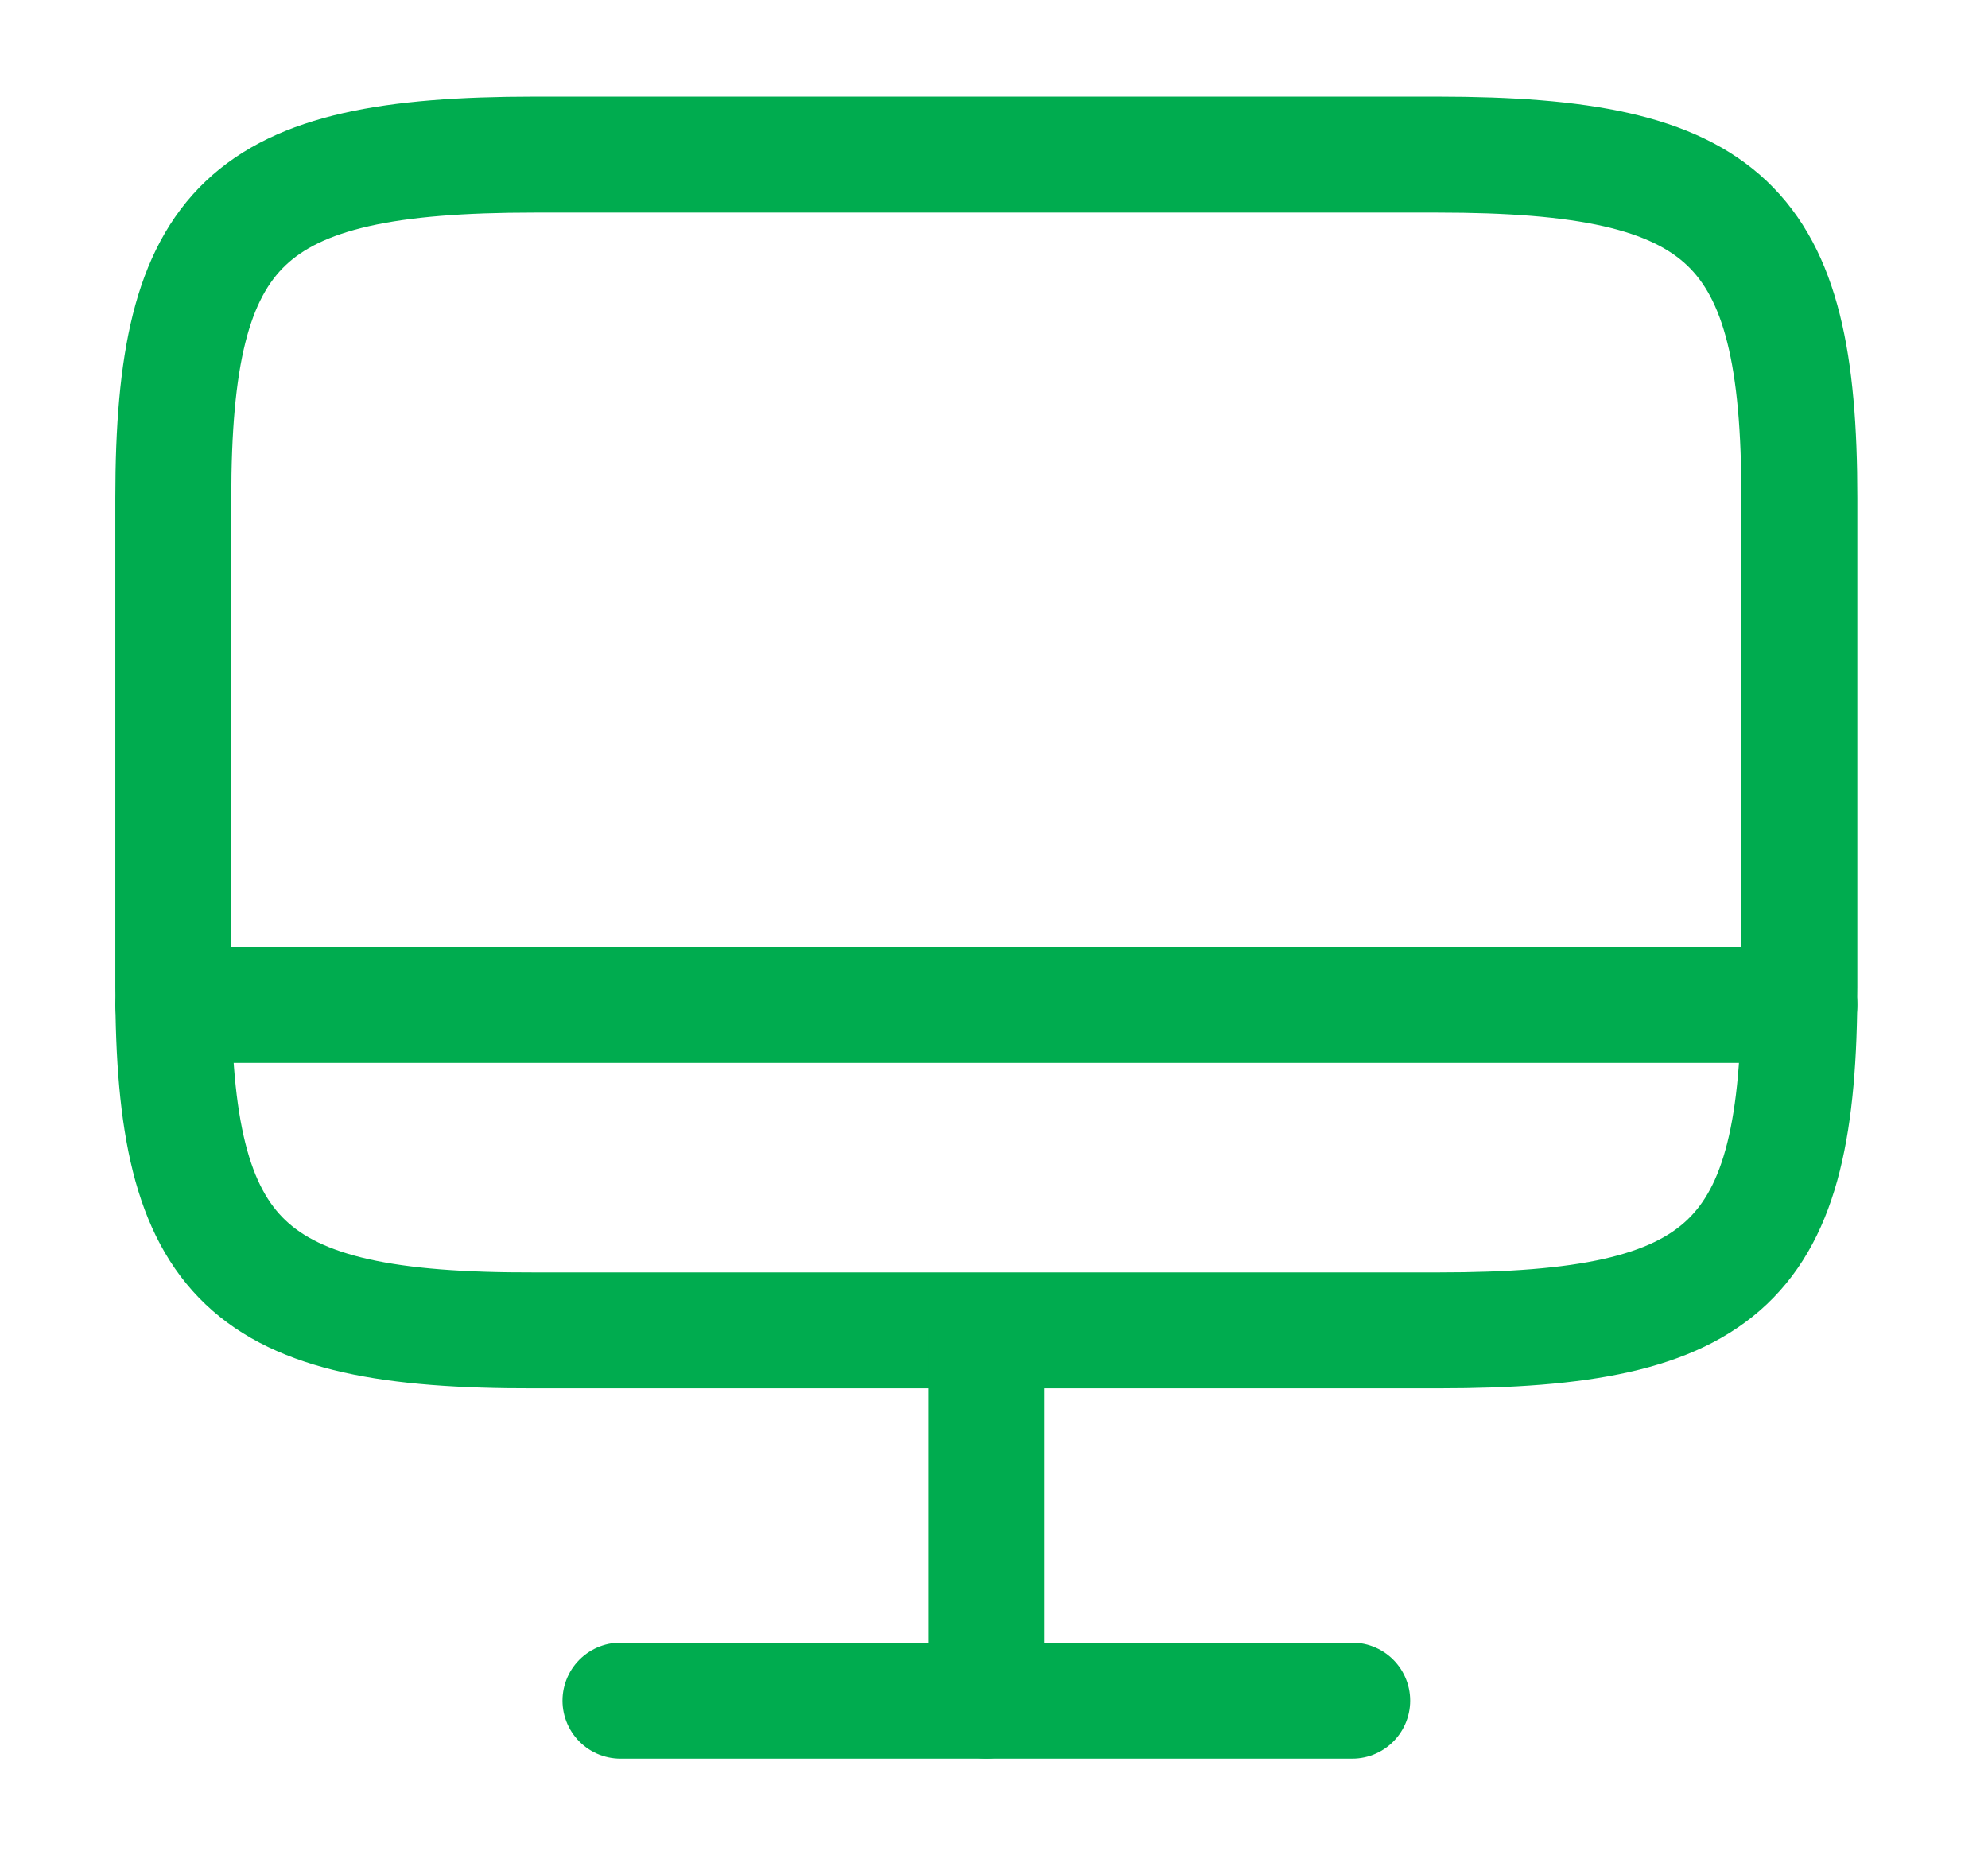 <svg width="45" height="42" viewBox="0 0 45 42" fill="none" xmlns="http://www.w3.org/2000/svg">
<path d="M12.094 3.5H32.541C39.093 3.5 40.73 5.058 40.73 11.27V22.348C40.73 28.578 39.093 30.117 32.559 30.117H12.094C5.561 30.135 3.923 28.578 3.923 22.365V11.27C3.923 5.058 5.561 3.5 12.094 3.5Z" stroke="#00AC4F" stroke-width="2.625" stroke-linecap="round" stroke-linejoin="round"/>
<path d="M22.326 30.134V38.499" stroke="#00AC4F" stroke-width="2.625" stroke-linecap="round" stroke-linejoin="round"/>
<path d="M3.923 22.75H40.73" stroke="#00AC4F" stroke-width="2.625" stroke-linecap="round" stroke-linejoin="round"/>
<path d="M14.045 38.5H30.608" stroke="#00AC4F" stroke-width="2.625" stroke-linecap="round" stroke-linejoin="round"/>
</svg>
